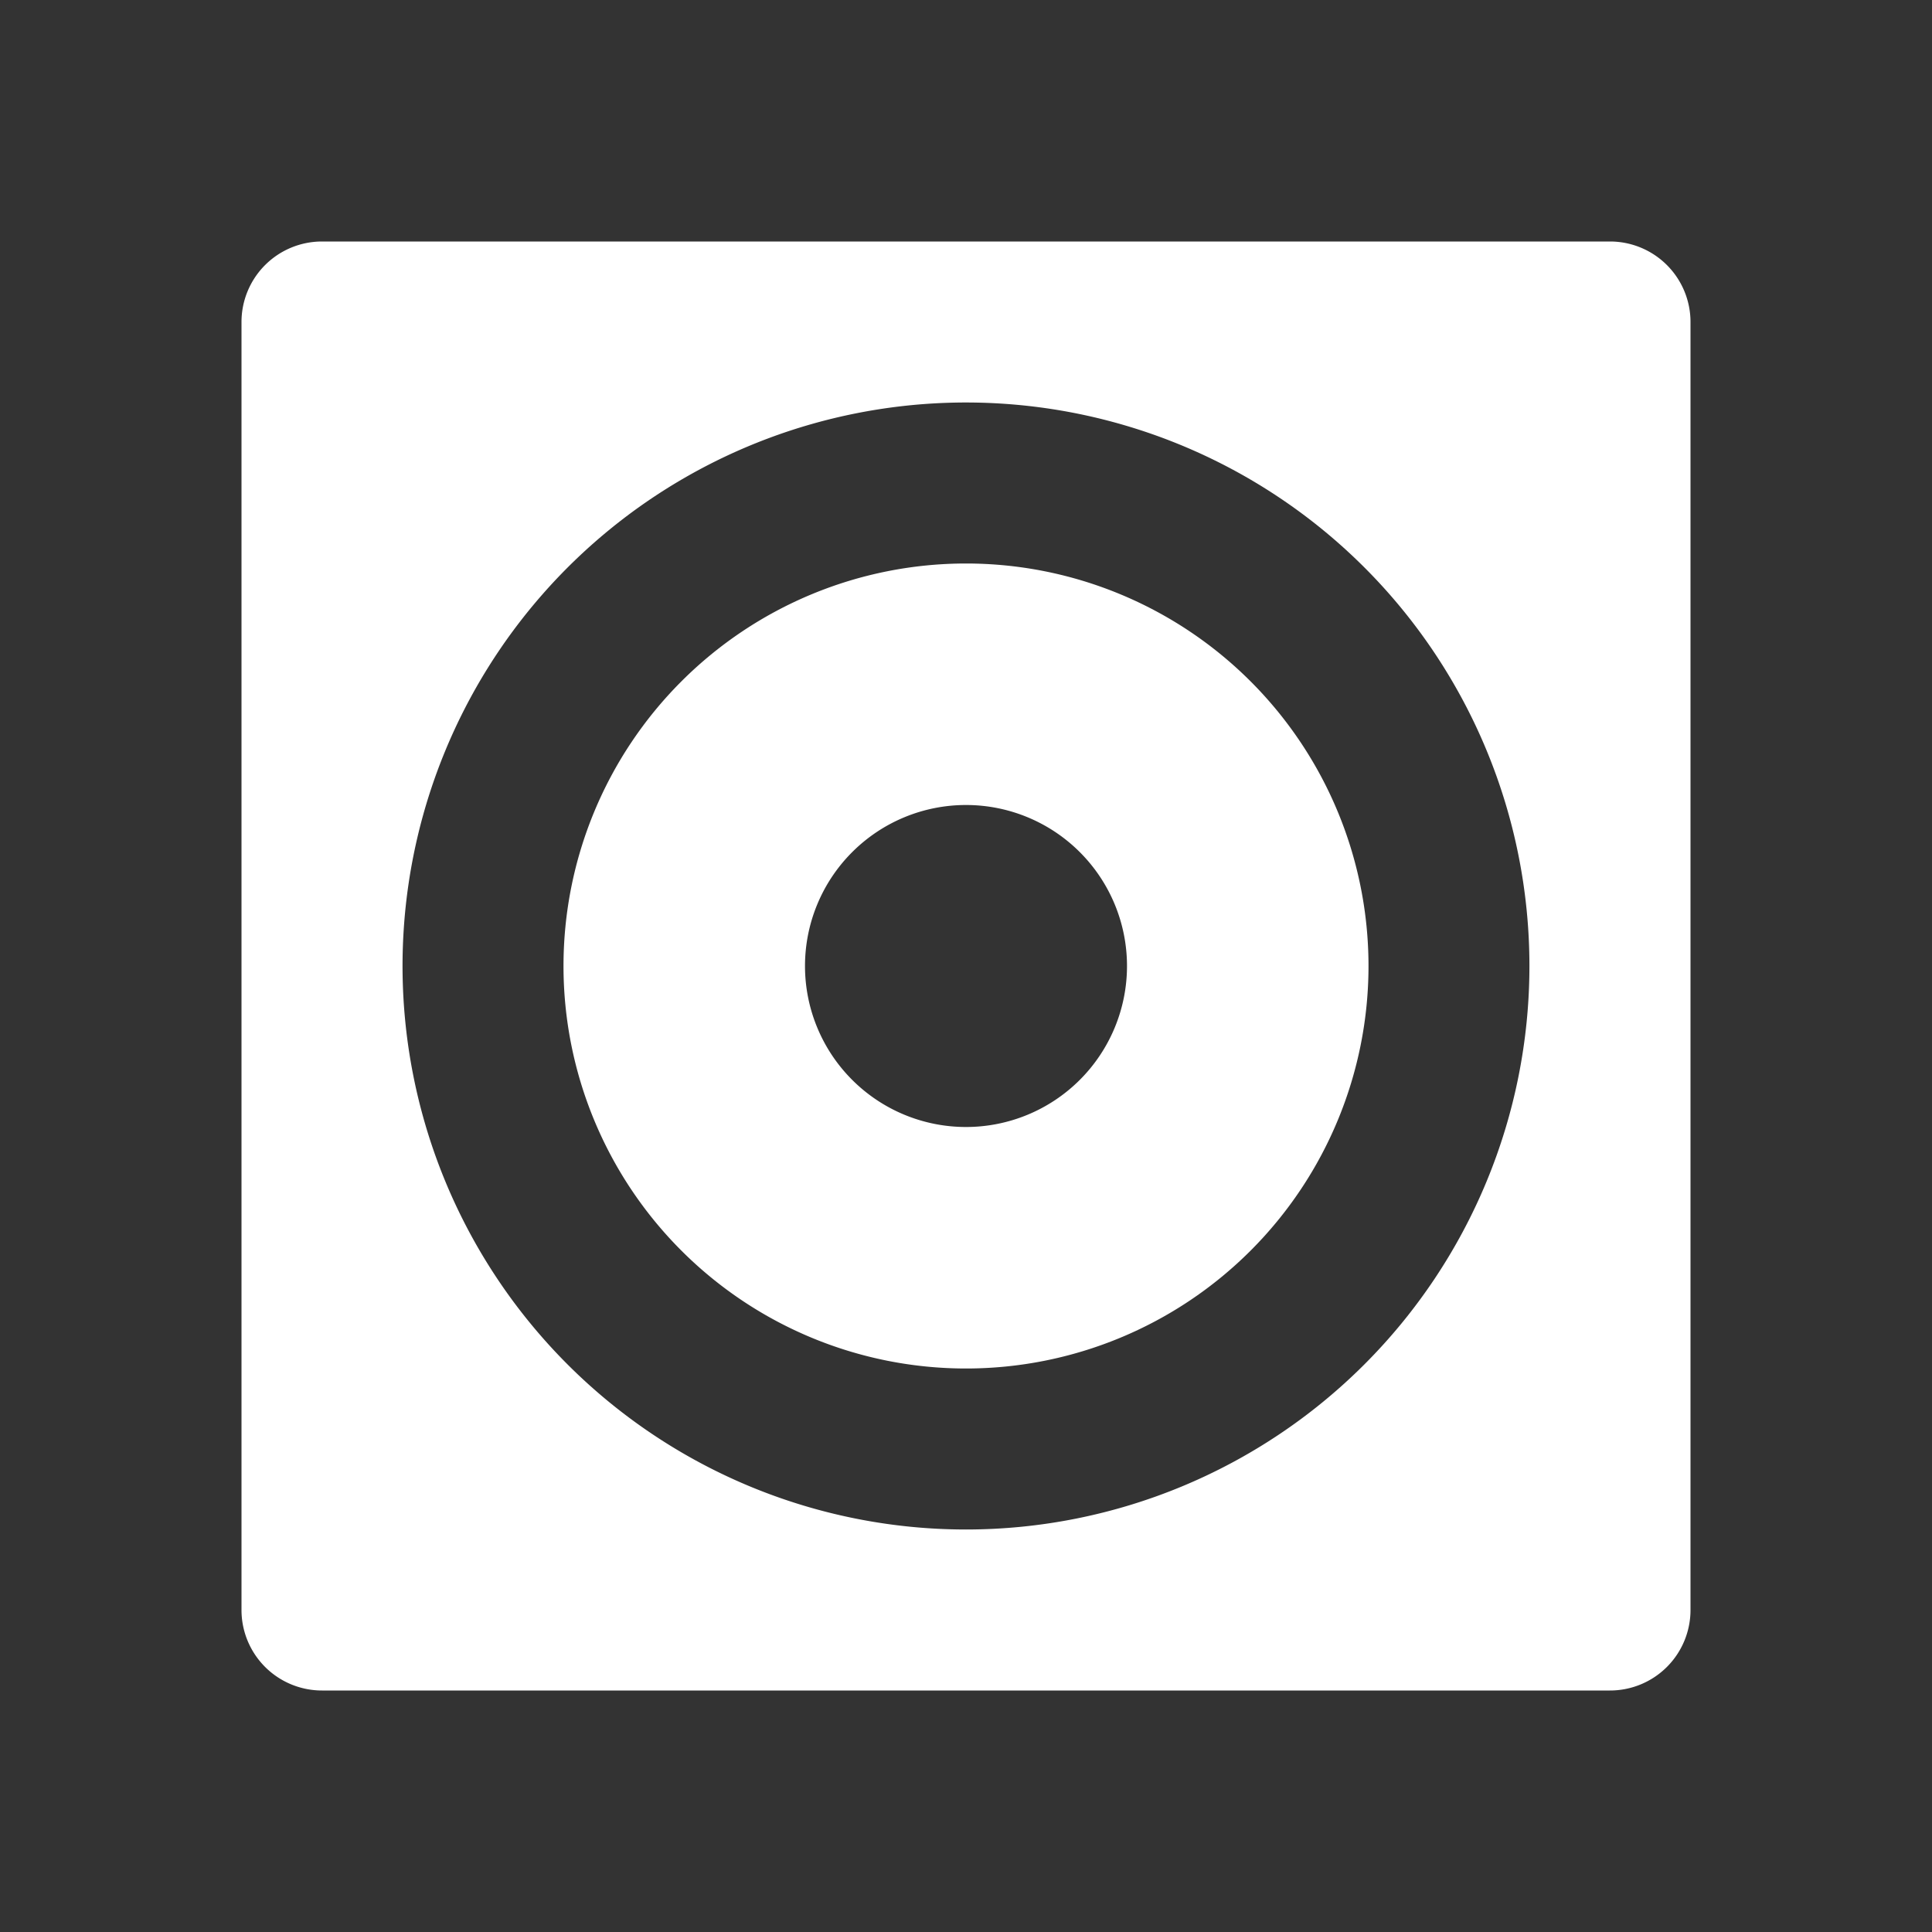 <svg fill="#ffffff" viewBox="0 0 24 24" xmlns="http://www.w3.org/2000/svg">
<rect x="0" y="0" width="24" height="24" fill="#333333" stroke="none"/>
<path d="M4 3h16a1 1 0 0 1 1 1v16a1 1 0 0 1-1 1H4a1 1 0 0 1-1-1V4a1 1 0 0 1 1-1Zm8 14a5 5 0 1 1 0-10 5 5 0 0 1 0 10Zm0 2a7.001 7.001 0 0 0 4.95-11.95A7 7 0 1 0 12 19Zm0-5a2 2 0 1 0 0-4 2 2 0 0 0 0 4Z"></path>
</svg>